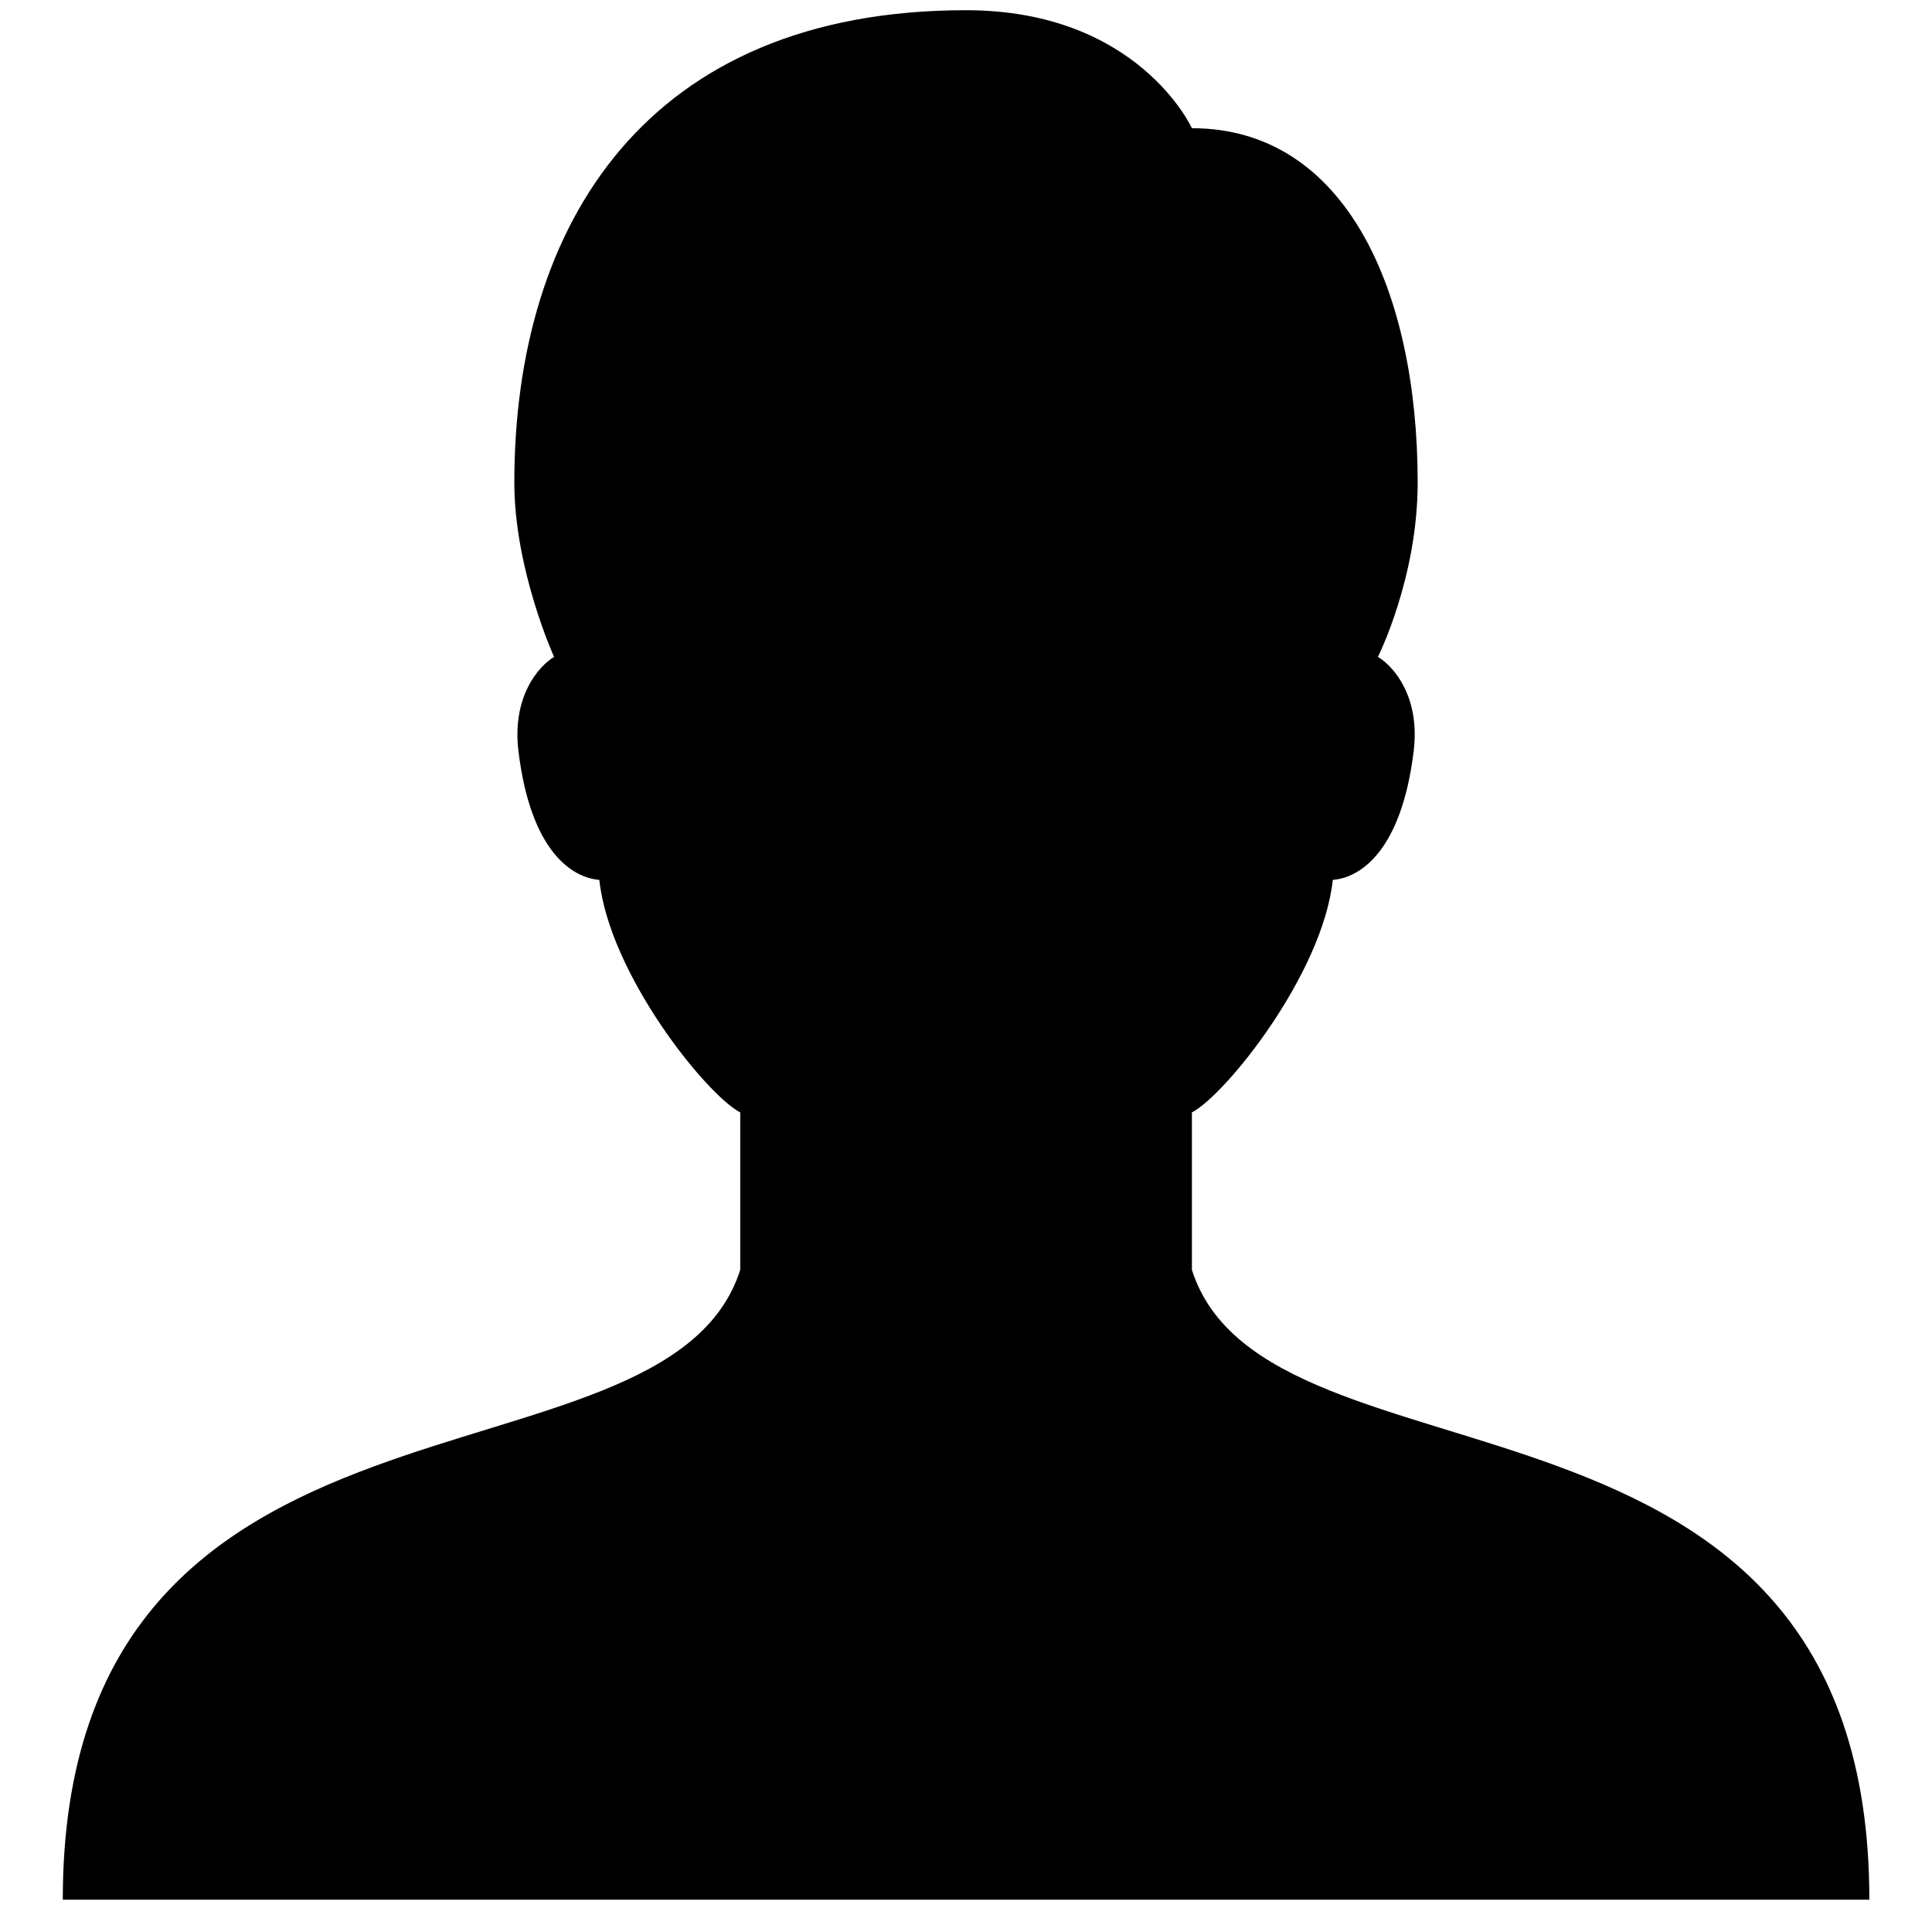 <svg viewBox="0 0 14 14" xmlns="http://www.w3.org/2000/svg">
    <path fill-rule="evenodd" clip-rule="evenodd"
          d="M8.637 9.202V8.061C8.882 7.933 9.584 7.059 9.658 6.376C9.851 6.361 10.154 6.176 10.244 5.444C10.292 5.05 10.101 4.83 9.985 4.76C9.985 4.76 10.273 4.188 10.273 3.497C10.273 2.112 9.753 0.929 8.637 0.929C8.637 0.929 8.249 0.074 7 0.074C4.686 0.074 3.727 1.626 3.727 3.497C3.727 4.127 4.015 4.76 4.015 4.76C3.9 4.83 3.709 5.051 3.757 5.444C3.846 6.176 4.15 6.361 4.343 6.376C4.416 7.059 5.118 7.933 5.364 8.061V9.202C4.818 10.913 0.455 9.772 0.455 13.766H13.546C13.546 9.772 9.182 10.913 8.637 9.202Z"
          />
</svg>
